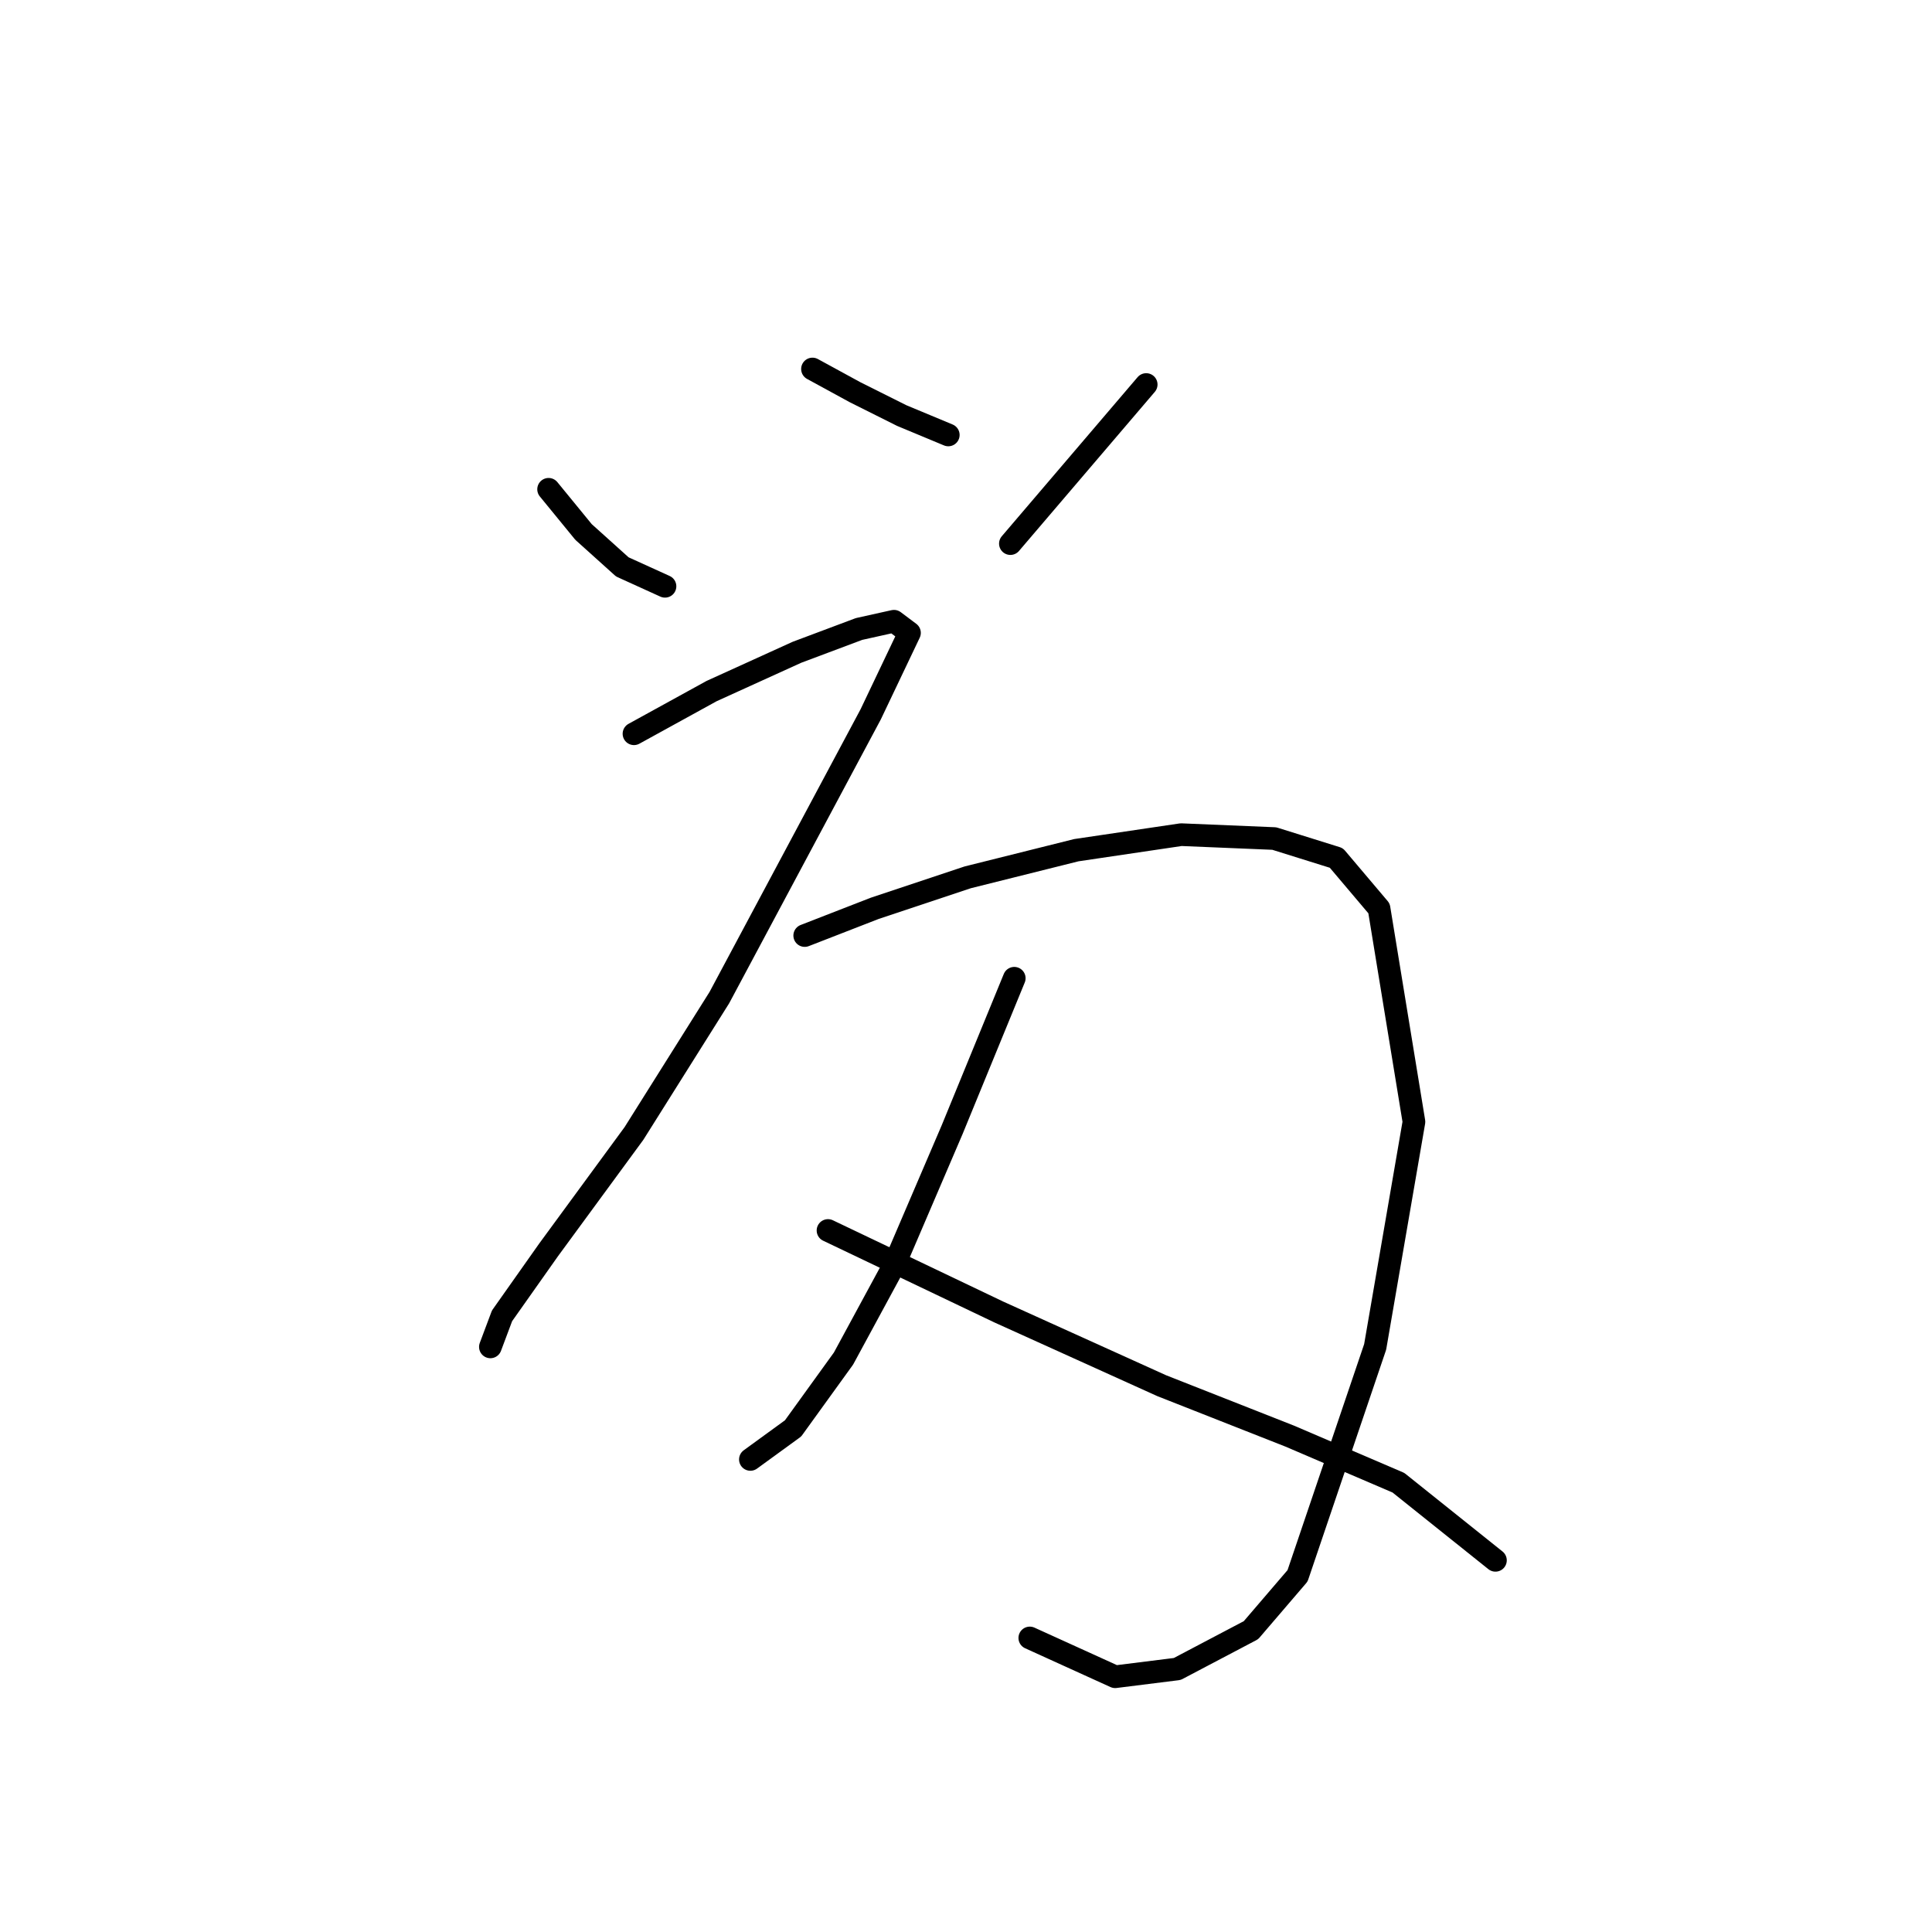 <?xml version="1.0" standalone="no"?>
    <svg width="256" height="256" xmlns="http://www.w3.org/2000/svg" version="1.1">
    <polyline stroke="black" stroke-width="3" stroke-linecap="round" fill="transparent" stroke-linejoin="round" points="72.691 64.833 77.319 70.489 82.461 75.117 88.117 77.688 88.117 77.688 " />
        <polyline stroke="black" stroke-width="3" stroke-linecap="round" fill="transparent" stroke-linejoin="round" points="107.657 48.893 113.313 51.978 119.483 55.064 125.654 57.634 125.654 57.634 " />
        <polyline stroke="black" stroke-width="3" stroke-linecap="round" fill="transparent" stroke-linejoin="round" points="151.878 50.95 133.881 72.032 133.881 72.032 " />
        <polyline stroke="black" stroke-width="3" stroke-linecap="round" fill="transparent" stroke-linejoin="round" points="84.004 97.228 94.288 91.572 105.6 86.43 113.827 83.344 118.455 82.316 120.512 83.859 115.37 94.657 95.316 132.193 84.004 150.19 72.691 165.616 66.521 174.357 64.978 178.471 64.978 178.471 " />
        <polyline stroke="black" stroke-width="3" stroke-linecap="round" fill="transparent" stroke-linejoin="round" points="106.628 123.966 115.884 120.367 128.225 116.253 142.622 112.654 156.505 110.597 168.846 111.111 177.073 113.682 182.729 120.367 187.357 148.647 182.215 178.471 171.931 208.808 165.761 216.007 155.991 221.149 147.764 222.178 136.452 217.036 136.452 217.036 " />
        <polyline stroke="black" stroke-width="3" stroke-linecap="round" fill="transparent" stroke-linejoin="round" points="134.395 129.622 126.168 149.676 118.455 167.673 111.77 180.013 105.086 189.269 99.43 193.383 99.43 193.383 " />
        <polyline stroke="black" stroke-width="3" stroke-linecap="round" fill="transparent" stroke-linejoin="round" points="109.714 163.045 132.338 173.843 153.934 183.613 170.903 190.297 185.3 196.468 198.155 206.752 198.155 206.752 " />
        </svg>